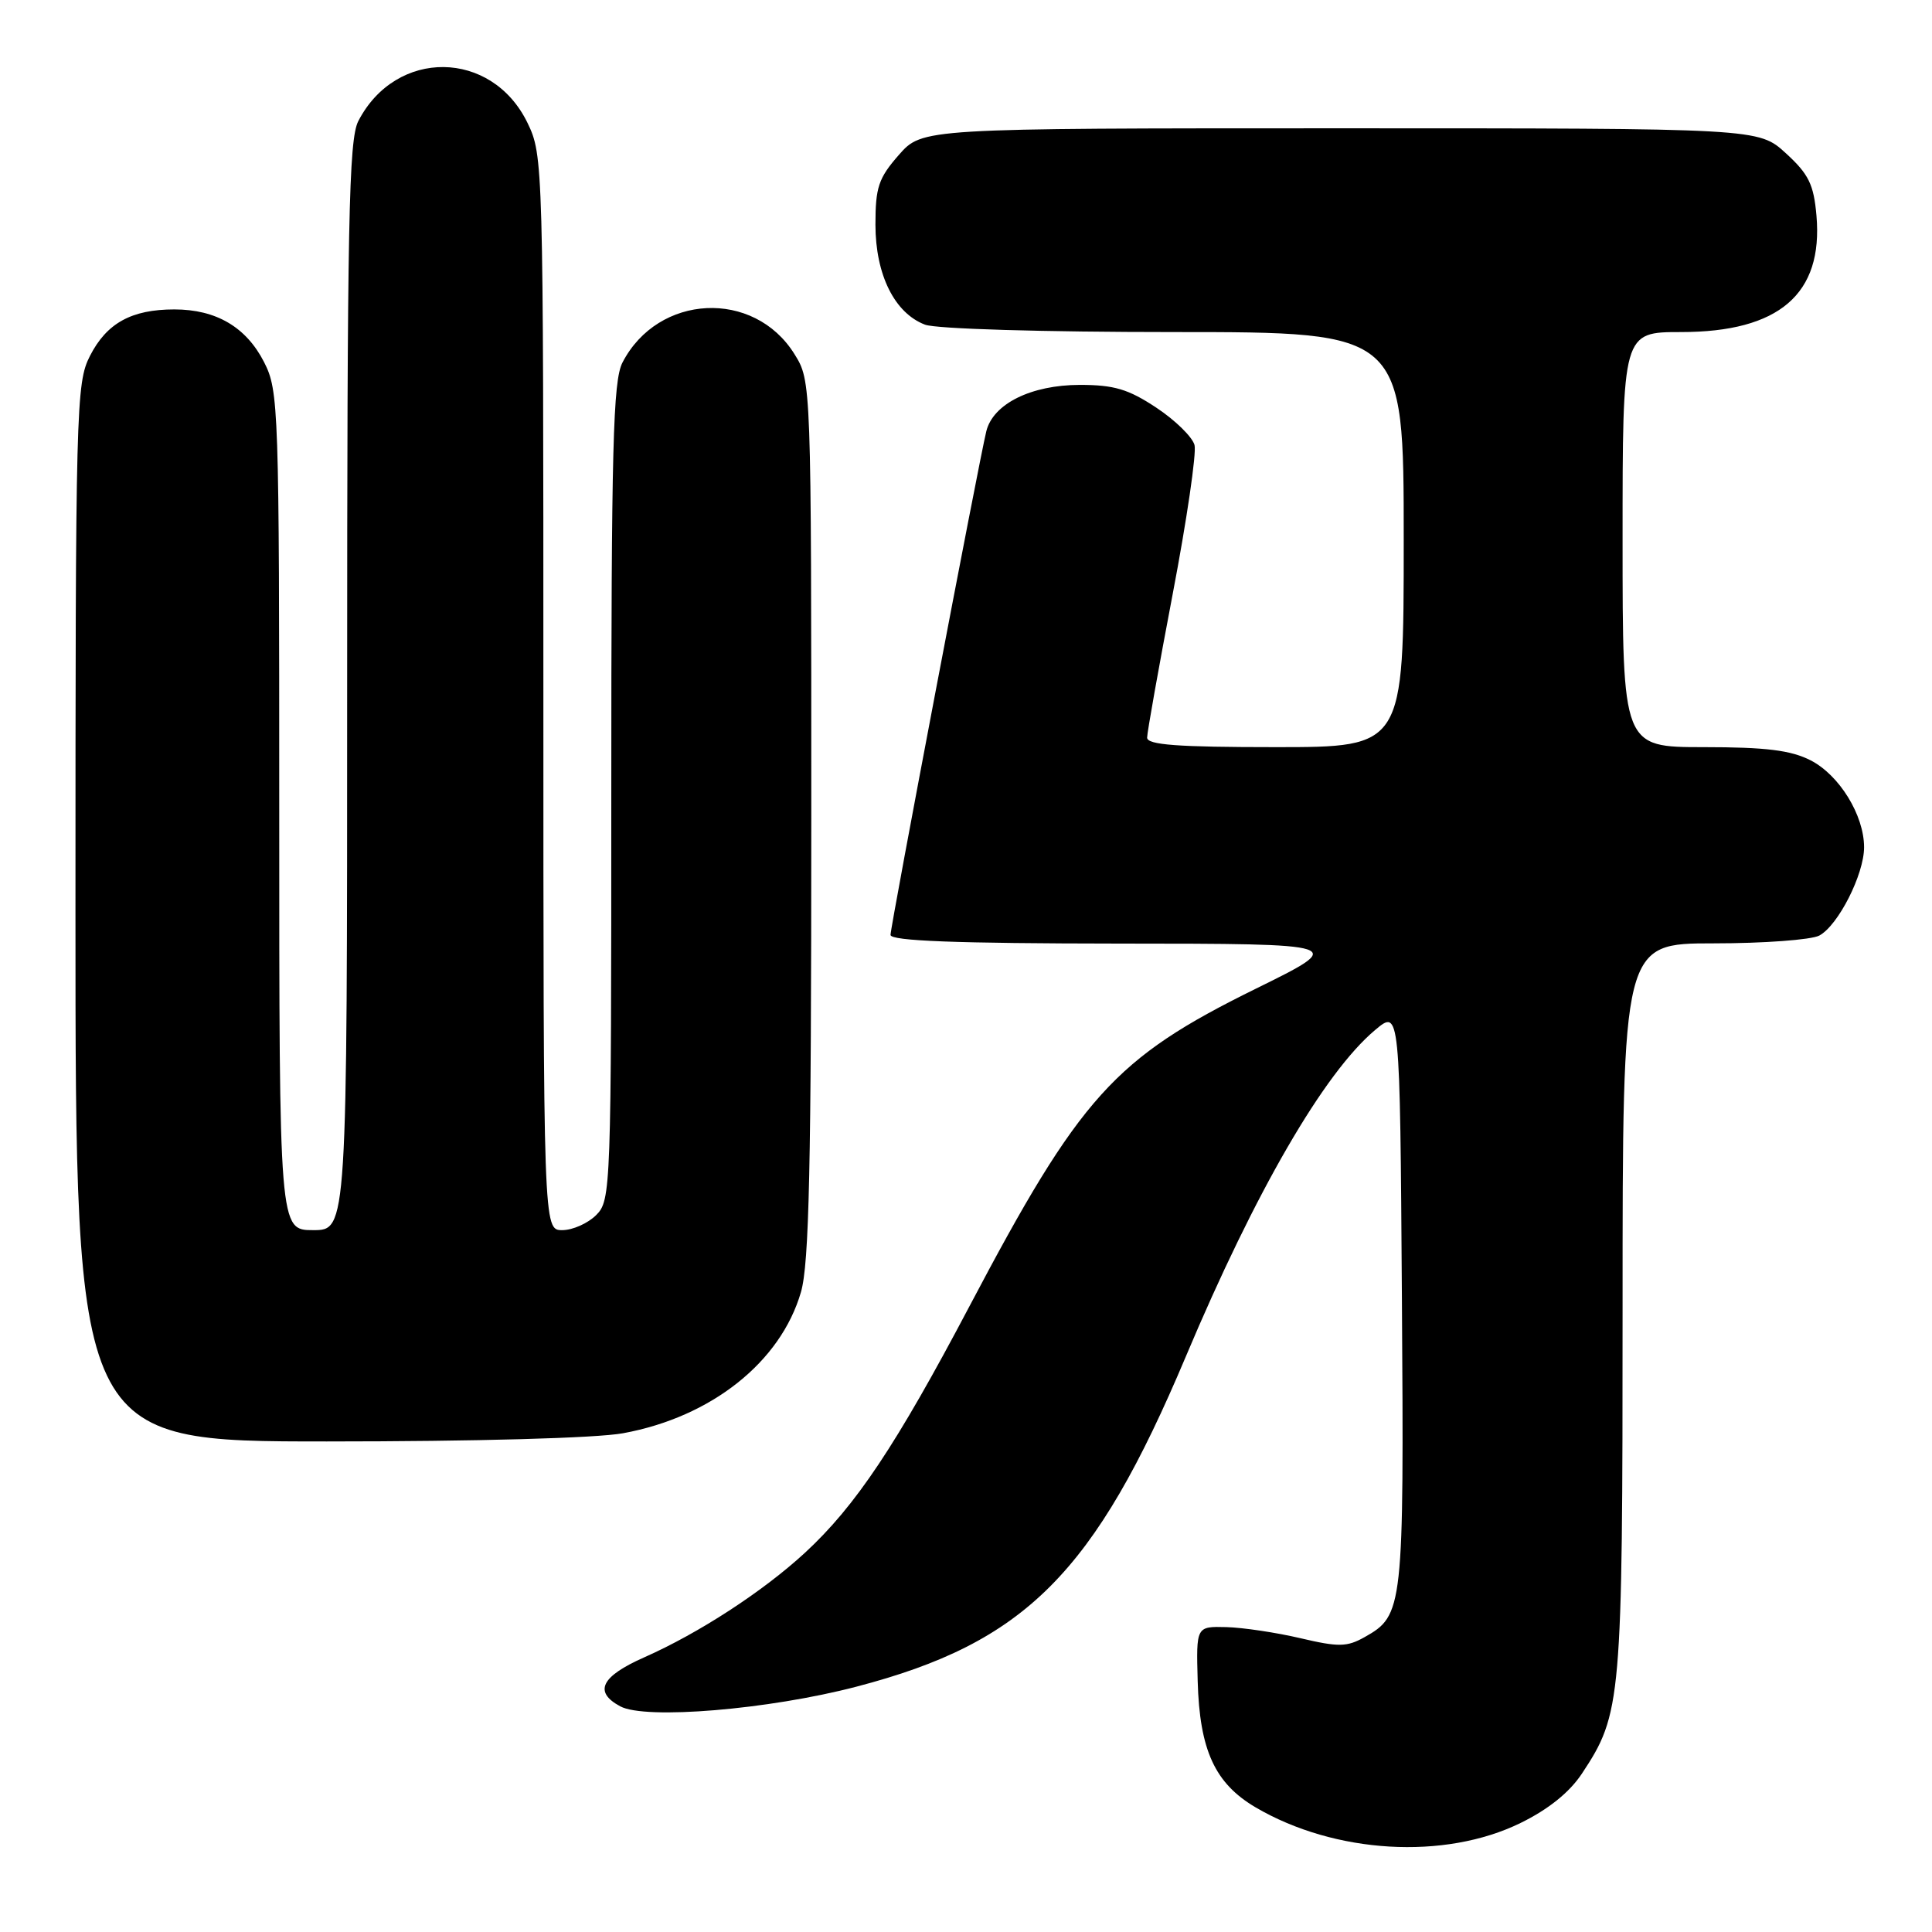 <?xml version="1.0" encoding="UTF-8" standalone="no"?>
<!DOCTYPE svg PUBLIC "-//W3C//DTD SVG 1.1//EN" "http://www.w3.org/Graphics/SVG/1.1/DTD/svg11.dtd" >
<svg xmlns="http://www.w3.org/2000/svg" xmlns:xlink="http://www.w3.org/1999/xlink" version="1.1" viewBox="0 0 256 256">
 <g >
 <path fill="currentColor"
d=" M 201.47 241.56 C 205.17 239.75 207.97 237.50 209.62 235.00 C 214.86 227.08 215.00 225.49 215.00 173.34 C 215.00 125.00 215.00 125.00 227.07 125.00 C 233.70 125.00 240.00 124.53 241.06 123.97 C 243.57 122.63 247.00 115.86 247.00 112.27 C 247.00 108.02 243.73 102.71 239.92 100.75 C 237.29 99.41 234.01 99.00 225.75 99.00 C 215.00 99.00 215.00 99.00 215.00 71.50 C 215.00 44.00 215.00 44.00 222.75 44.00 C 235.74 44.00 241.60 38.96 240.69 28.56 C 240.33 24.44 239.66 23.07 236.64 20.31 C 233.03 17.00 233.03 17.00 177.62 17.00 C 122.21 17.00 122.21 17.00 119.10 20.53 C 116.40 23.61 116.00 24.82 116.00 29.78 C 116.01 36.40 118.53 41.49 122.57 43.02 C 124.03 43.58 138.21 44.00 155.57 44.00 C 186.00 44.00 186.00 44.00 186.00 71.50 C 186.00 99.00 186.00 99.00 169.00 99.00 C 156.03 99.00 152.00 98.70 152.00 97.74 C 152.00 97.05 153.53 88.48 155.39 78.70 C 157.26 68.91 158.56 60.03 158.28 58.97 C 158.00 57.91 155.73 55.68 153.22 54.02 C 149.51 51.56 147.62 51.00 143.08 51.00 C 136.63 51.01 131.58 53.51 130.69 57.15 C 129.70 61.20 118.00 122.71 118.00 123.88 C 118.00 124.68 126.68 125.01 148.25 125.03 C 178.50 125.05 178.50 125.05 166.40 131.01 C 147.64 140.25 143.15 145.23 128.44 173.12 C 118.74 191.51 113.36 199.57 106.65 205.76 C 101.08 210.89 92.62 216.39 85.38 219.60 C 79.63 222.14 78.63 224.19 82.19 226.10 C 85.52 227.89 101.85 226.53 113.45 223.50 C 135.87 217.65 145.02 208.48 157.14 179.72 C 166.34 157.88 175.44 142.17 182.20 136.49 C 185.50 133.71 185.50 133.71 185.76 171.94 C 186.04 213.19 185.95 214.05 180.81 216.93 C 178.48 218.24 177.37 218.26 172.31 217.07 C 169.12 216.32 164.70 215.66 162.50 215.60 C 158.50 215.50 158.50 215.50 158.70 222.74 C 158.95 231.91 160.98 236.32 166.40 239.50 C 176.87 245.63 191.40 246.49 201.47 241.56 Z  M 82.57 189.91 C 94.25 187.77 103.44 180.49 106.13 171.21 C 107.22 167.46 107.50 154.61 107.50 108.50 C 107.50 50.50 107.50 50.50 105.27 46.92 C 99.91 38.30 87.19 38.92 82.48 48.04 C 81.23 50.46 81.00 59.19 81.00 104.95 C 81.00 157.67 80.95 159.05 79.00 161.00 C 77.90 162.10 75.88 163.00 74.50 163.00 C 72.00 163.00 72.00 163.00 72.00 91.82 C 72.00 21.52 71.97 20.58 69.90 16.29 C 65.17 6.53 52.47 6.39 47.48 16.04 C 46.21 18.49 46.00 29.29 46.00 90.95 C 46.00 163.00 46.00 163.00 41.50 163.00 C 37.00 163.00 37.00 163.00 37.00 107.46 C 37.00 53.80 36.93 51.79 34.99 47.98 C 32.62 43.34 28.64 41.00 23.10 41.00 C 17.43 41.00 14.14 42.81 11.92 47.16 C 10.08 50.76 10.00 53.87 10.00 120.96 C 10.00 191.00 10.00 191.00 43.32 191.00 C 62.99 191.00 79.06 190.56 82.57 189.91 Z "/>
</g>
</svg>